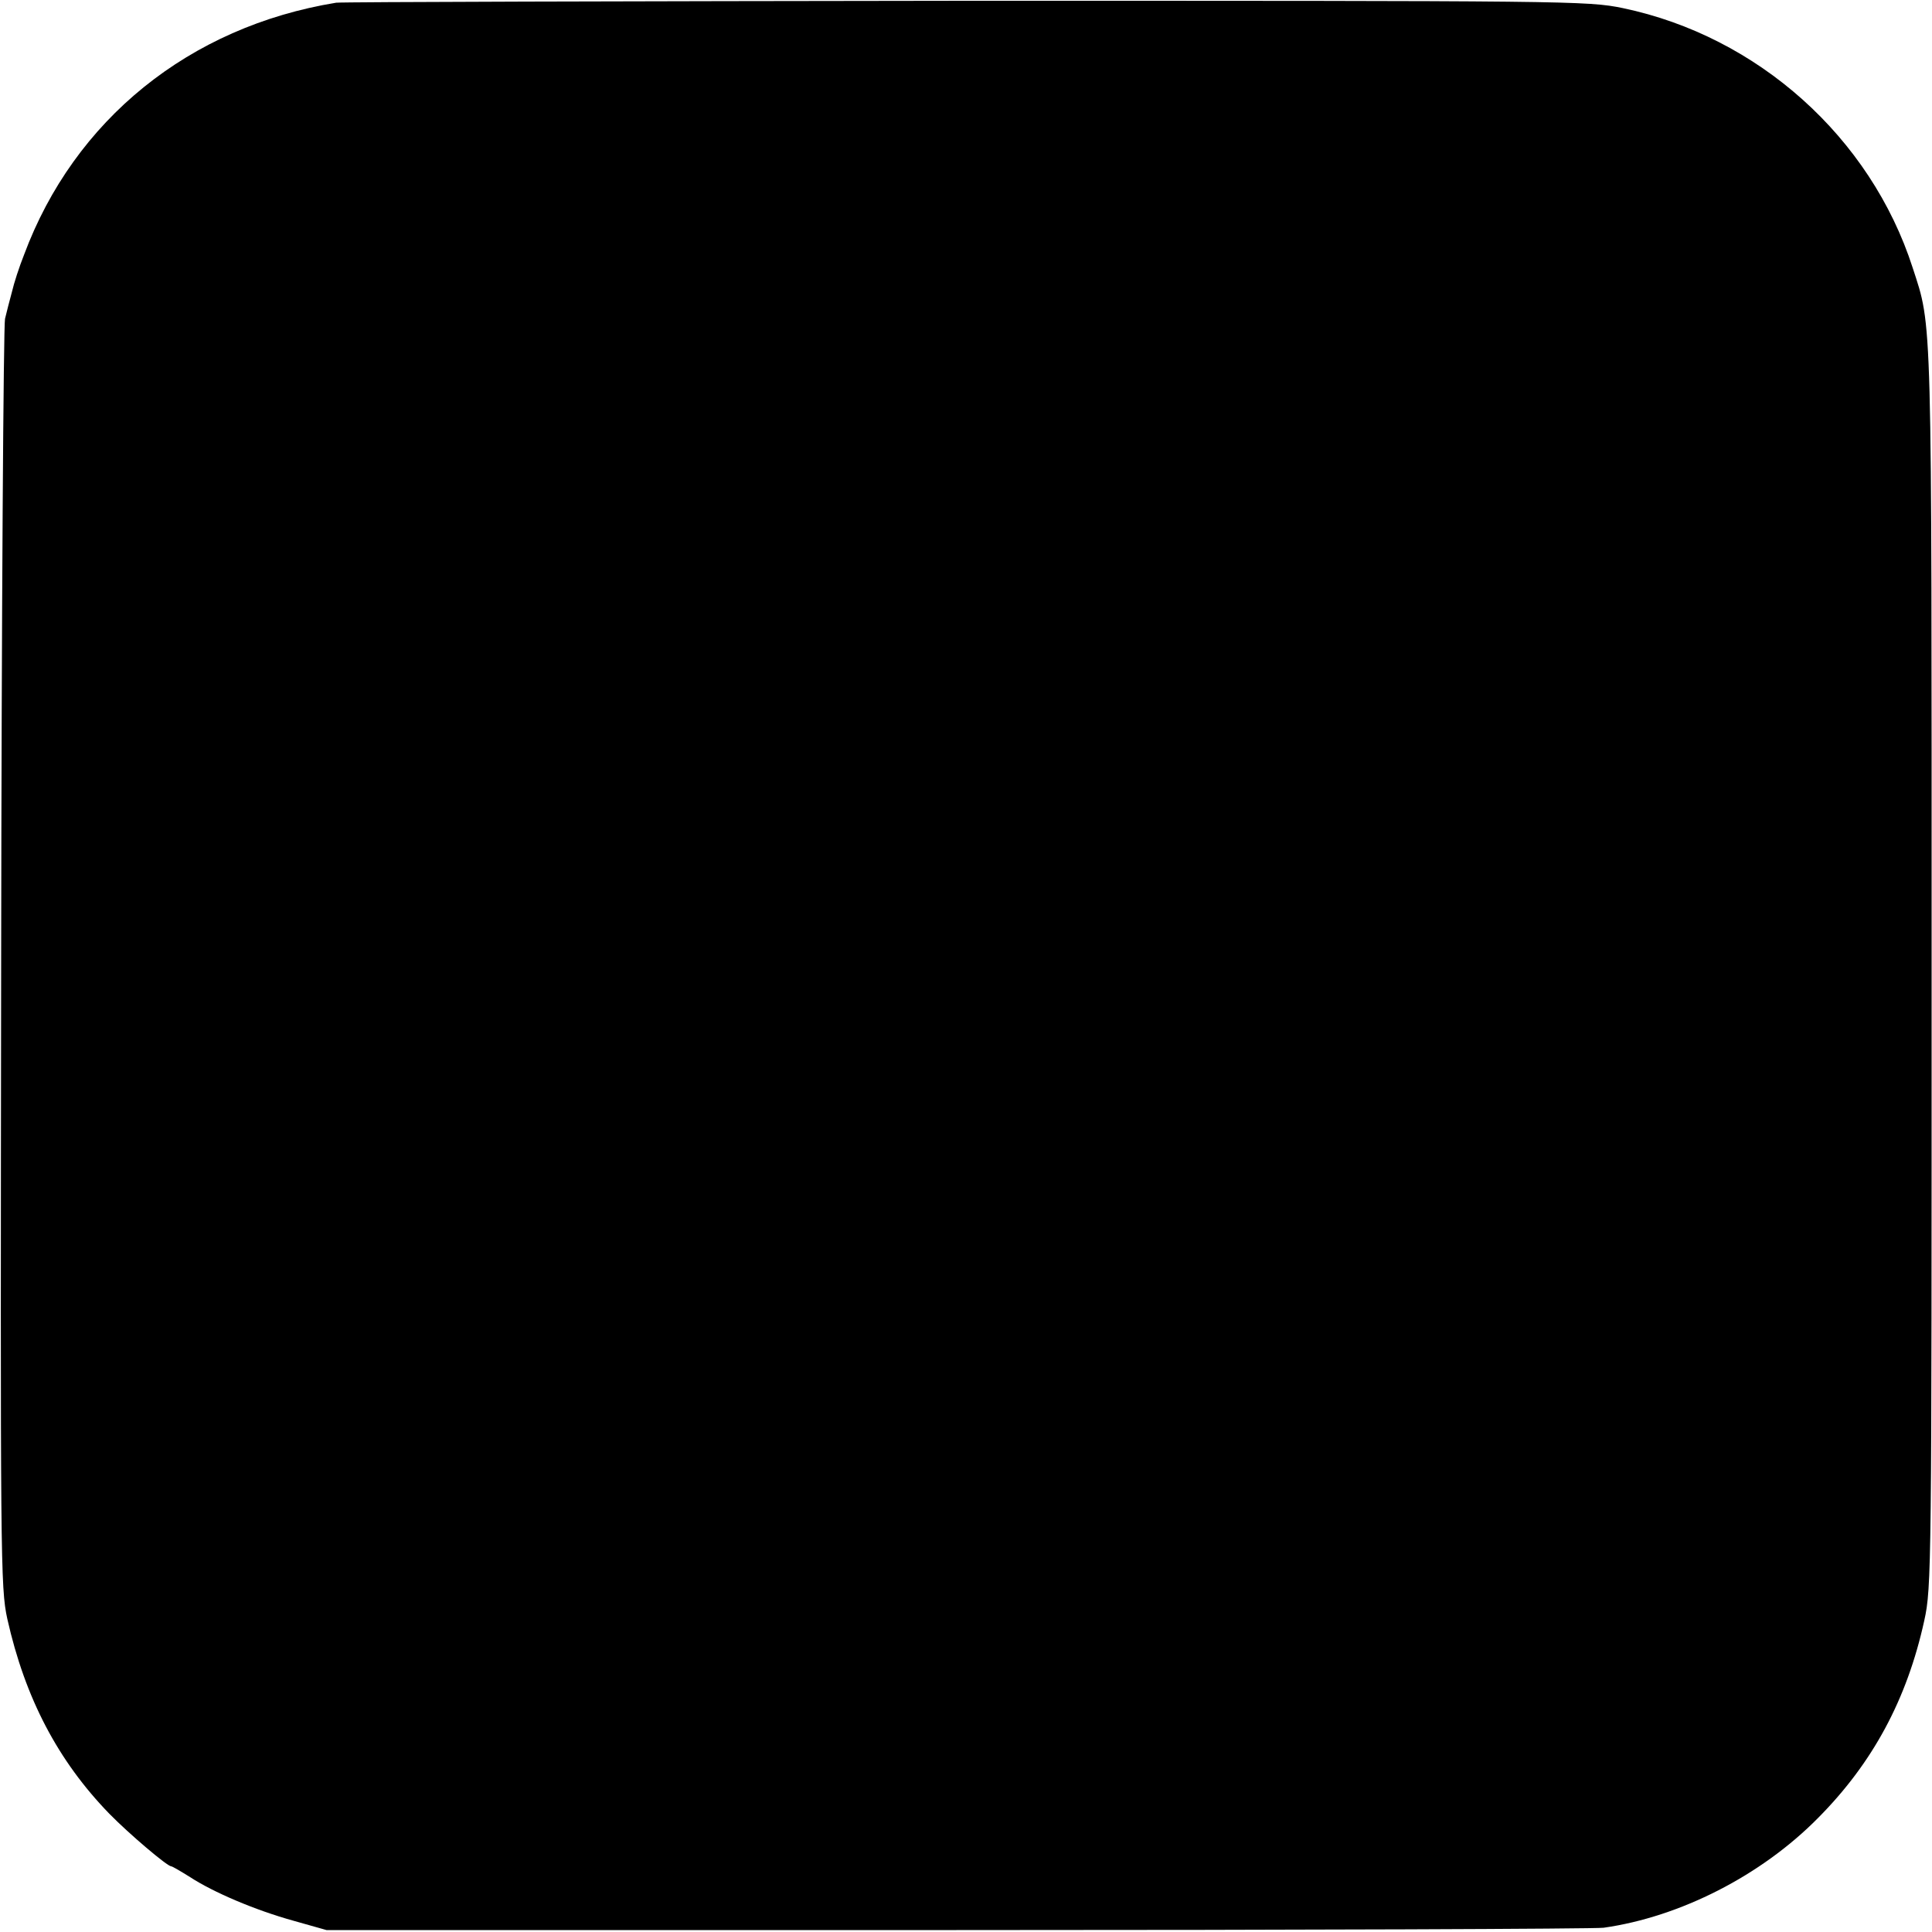 <?xml version="1.0" standalone="no"?>
<!DOCTYPE svg PUBLIC "-//W3C//DTD SVG 20010904//EN"
 "http://www.w3.org/TR/2001/REC-SVG-20010904/DTD/svg10.dtd">
<svg version="1.0" xmlns="http://www.w3.org/2000/svg"
 width="500pt" height="500pt" viewBox="0 0 500 500"
 preserveAspectRatio="xMidYMid meet">
<g transform="translate(0,500) scale(0.1,-0.1)"
fill="#000000" stroke="none">
<path d="M870 4993 c-380 -62 -678 -303 -808 -653 -12 -30 -26 -73 -31 -95 -6
-22 -14 -53 -18 -70 -4 -16 -9 -761 -10 -1655 -2 -1562 -2 -1628 16 -1710 46
-205 131 -367 264 -504 52 -53 150 -136 160 -136 3 0 25 -13 49 -28 60 -39
167 -85 268 -113 l85 -24 1630 0 c897 0 1650 3 1675 6 198 28 408 135 555 284
141 142 230 306 275 511 19 86 19 135 19 1689 0 1715 2 1655 -49 1812 -109
338 -401 599 -750 672 -92 19 -138 19 -1700 19 -883 -1 -1616 -3 -1630 -5z"/>
</g>
</svg>
